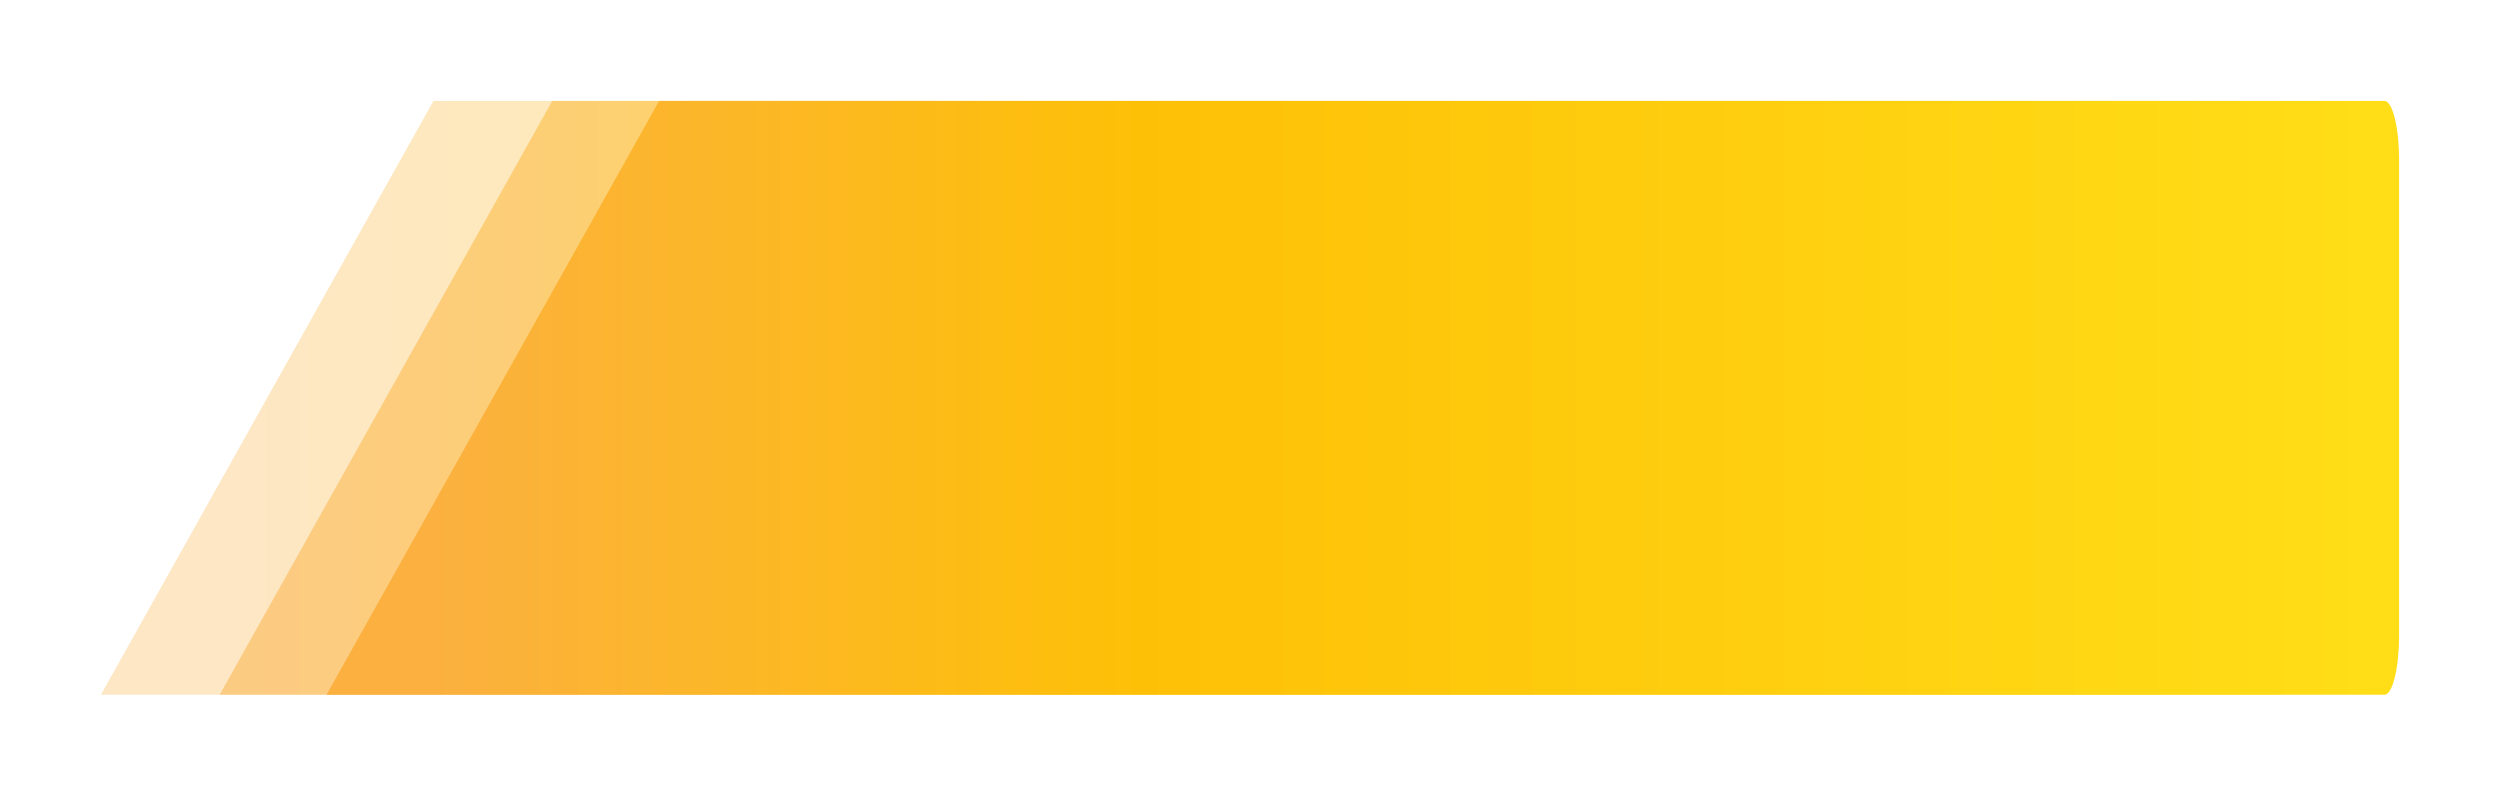 <svg xmlns="http://www.w3.org/2000/svg" xmlns:xlink="http://www.w3.org/1999/xlink" width="420.982" height="133.983" viewBox="0 0 420.982 133.983">
  <defs>
    <linearGradient id="linear-gradient" y1="0.5" x2="1" y2="0.5" gradientUnits="objectBoundingBox">
      <stop offset="0" stop-color="#fbb040"/>
      <stop offset="0.04" stop-color="#fbb040"/>
      <stop offset="0.39" stop-color="#fec007"/>
      <stop offset="1" stop-color="#ffde17"/>
    </linearGradient>
    <filter id="Path_4858" x="0" y="0" width="382.982" height="133.983" filterUnits="userSpaceOnUse">
      <feOffset dx="2.266" dy="2.266" input="SourceAlpha"/>
      <feGaussianBlur stdDeviation="5.664" result="blur"/>
      <feFlood flood-opacity="0"/>
      <feComposite operator="in" in2="blur"/>
      <feComposite in="SourceGraphic"/>
    </filter>
    <filter id="Path_4859" x="20" y="0" width="382.982" height="133.983" filterUnits="userSpaceOnUse">
      <feOffset dx="2.266" dy="2.266" input="SourceAlpha"/>
      <feGaussianBlur stdDeviation="5.664" result="blur-2"/>
      <feFlood flood-opacity="0"/>
      <feComposite operator="in" in2="blur-2"/>
      <feComposite in="SourceGraphic"/>
    </filter>
    <filter id="Path_4860" x="38" y="0" width="382.982" height="133.983" filterUnits="userSpaceOnUse">
      <feOffset dx="2.266" dy="2.266" input="SourceAlpha"/>
      <feGaussianBlur stdDeviation="5.664" result="blur-3"/>
      <feFlood flood-opacity="0"/>
      <feComposite operator="in" in2="blur-3"/>
      <feComposite in="SourceGraphic"/>
    </filter>
  </defs>
  <g id="KYC_Status_Box-pending" data-name="KYC Status Box-pending" transform="translate(-1405.274 -3967.274)">
    <g transform="matrix(1, 0, 0, 1, 1405.27, 3967.27)" filter="url(#Path_4858)">
      <path id="Path_4858-2" data-name="Path 4858" d="M1476,3982h290.532c1.363,0,2.468,4.477,2.468,10v80c0,5.523-1.1,10-2.468,10H1420Z" transform="translate(-1405.27 -3967.27)" opacity="0.3" fill="url(#linear-gradient)"/>
    </g>
    <g transform="matrix(1, 0, 0, 1, 1405.27, 3967.27)" filter="url(#Path_4859)">
      <path id="Path_4859-2" data-name="Path 4859" d="M1496,3982h290.532c1.363,0,2.468,4.477,2.468,10v80c0,5.523-1.1,10-2.468,10H1440Z" transform="translate(-1405.27 -3967.27)" opacity="0.5" fill="url(#linear-gradient)"/>
    </g>
    <g transform="matrix(1, 0, 0, 1, 1405.27, 3967.27)" filter="url(#Path_4860)">
      <path id="Path_4860-2" data-name="Path 4860" d="M1514,3982h290.532c1.363,0,2.468,4.477,2.468,10v80c0,5.523-1.1,10-2.468,10H1458Z" transform="translate(-1405.27 -3967.27)" fill="url(#linear-gradient)"/>
    </g>
  </g>
</svg>
